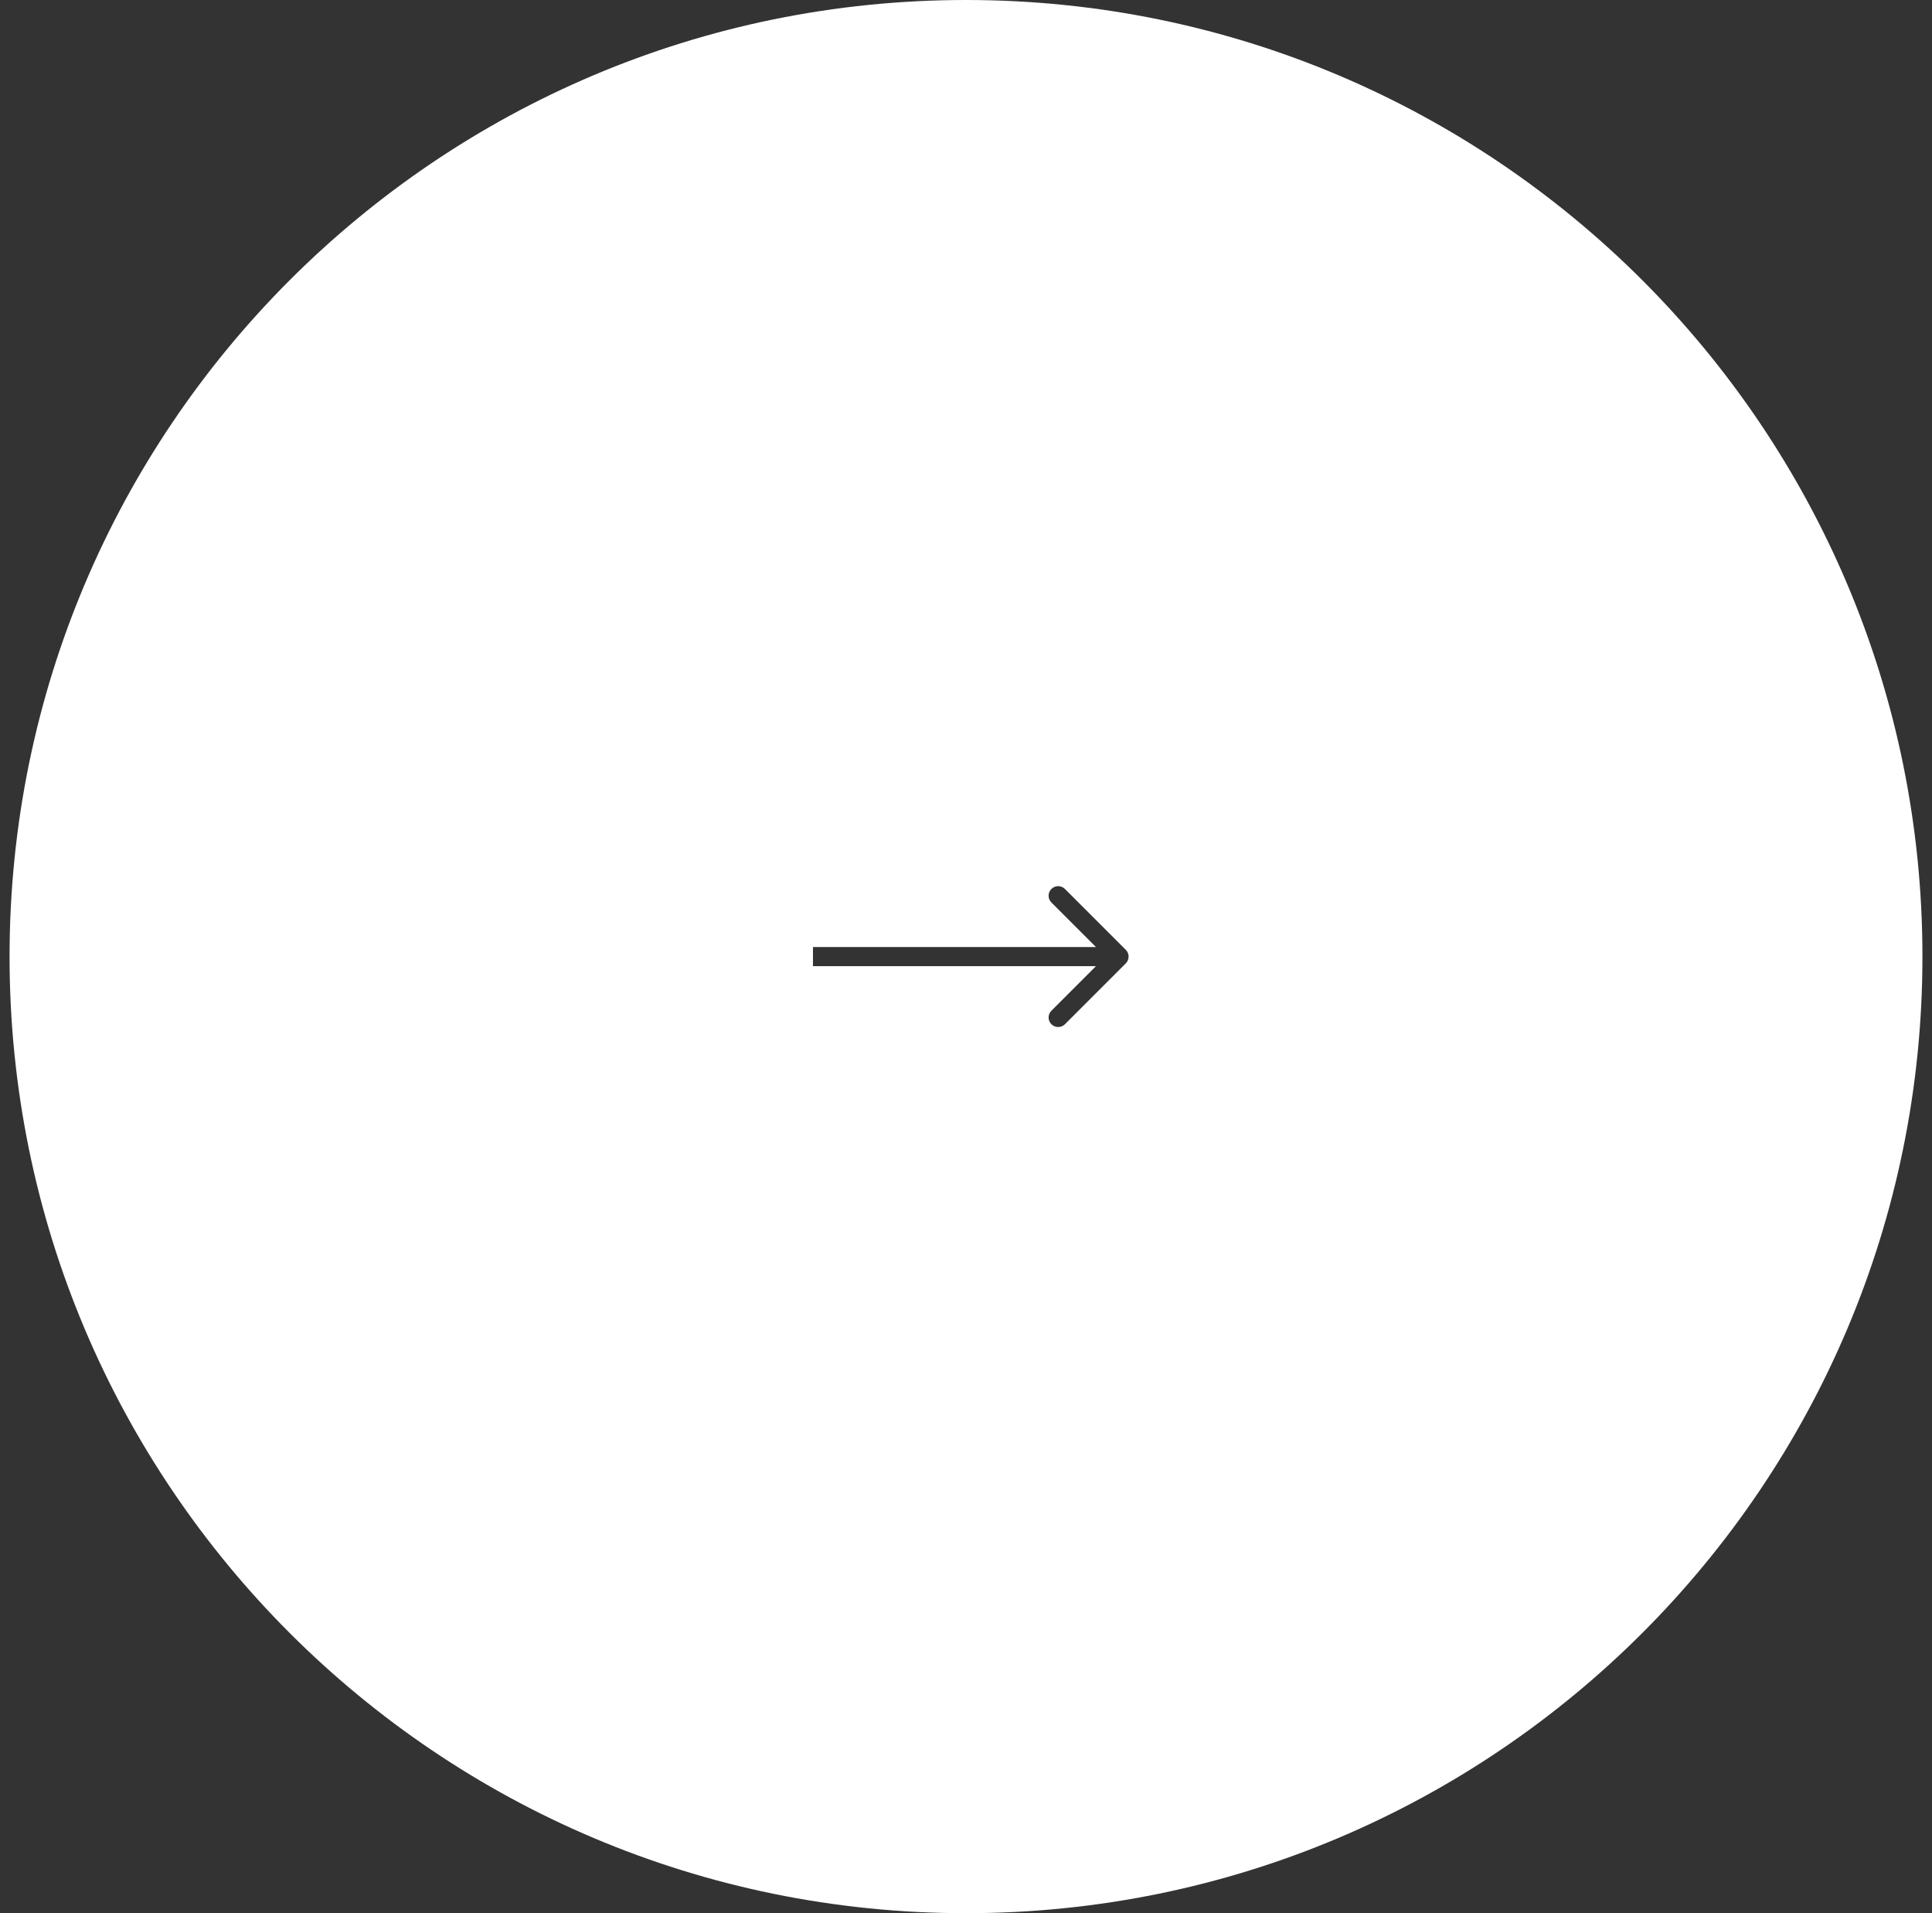 <svg width="101" height="100" viewBox="0 0 101 100" fill="none" xmlns="http://www.w3.org/2000/svg">
<rect x="0" y="0" width="101" height="100" fill="#333333" stroke="none"/>
<path fill-rule="evenodd" clip-rule="evenodd" d="M50.5 100C78.114 100 100.5 77.614 100.5 50C100.5 22.386 78.114 0 50.5 0C22.886 0 0.5 22.386 0.5 50C0.5 77.614 22.886 100 50.5 100ZM58.854 49.646L55.672 46.465C55.476 46.269 55.16 46.269 54.965 46.465C54.769 46.66 54.769 46.976 54.965 47.172L57.293 49.5H42.5V50.5H57.293L54.965 52.828C54.769 53.024 54.769 53.34 54.965 53.535C55.16 53.731 55.476 53.731 55.672 53.535L58.854 50.354C59.049 50.158 59.049 49.842 58.854 49.646Z" fill="white"/>
</svg>
